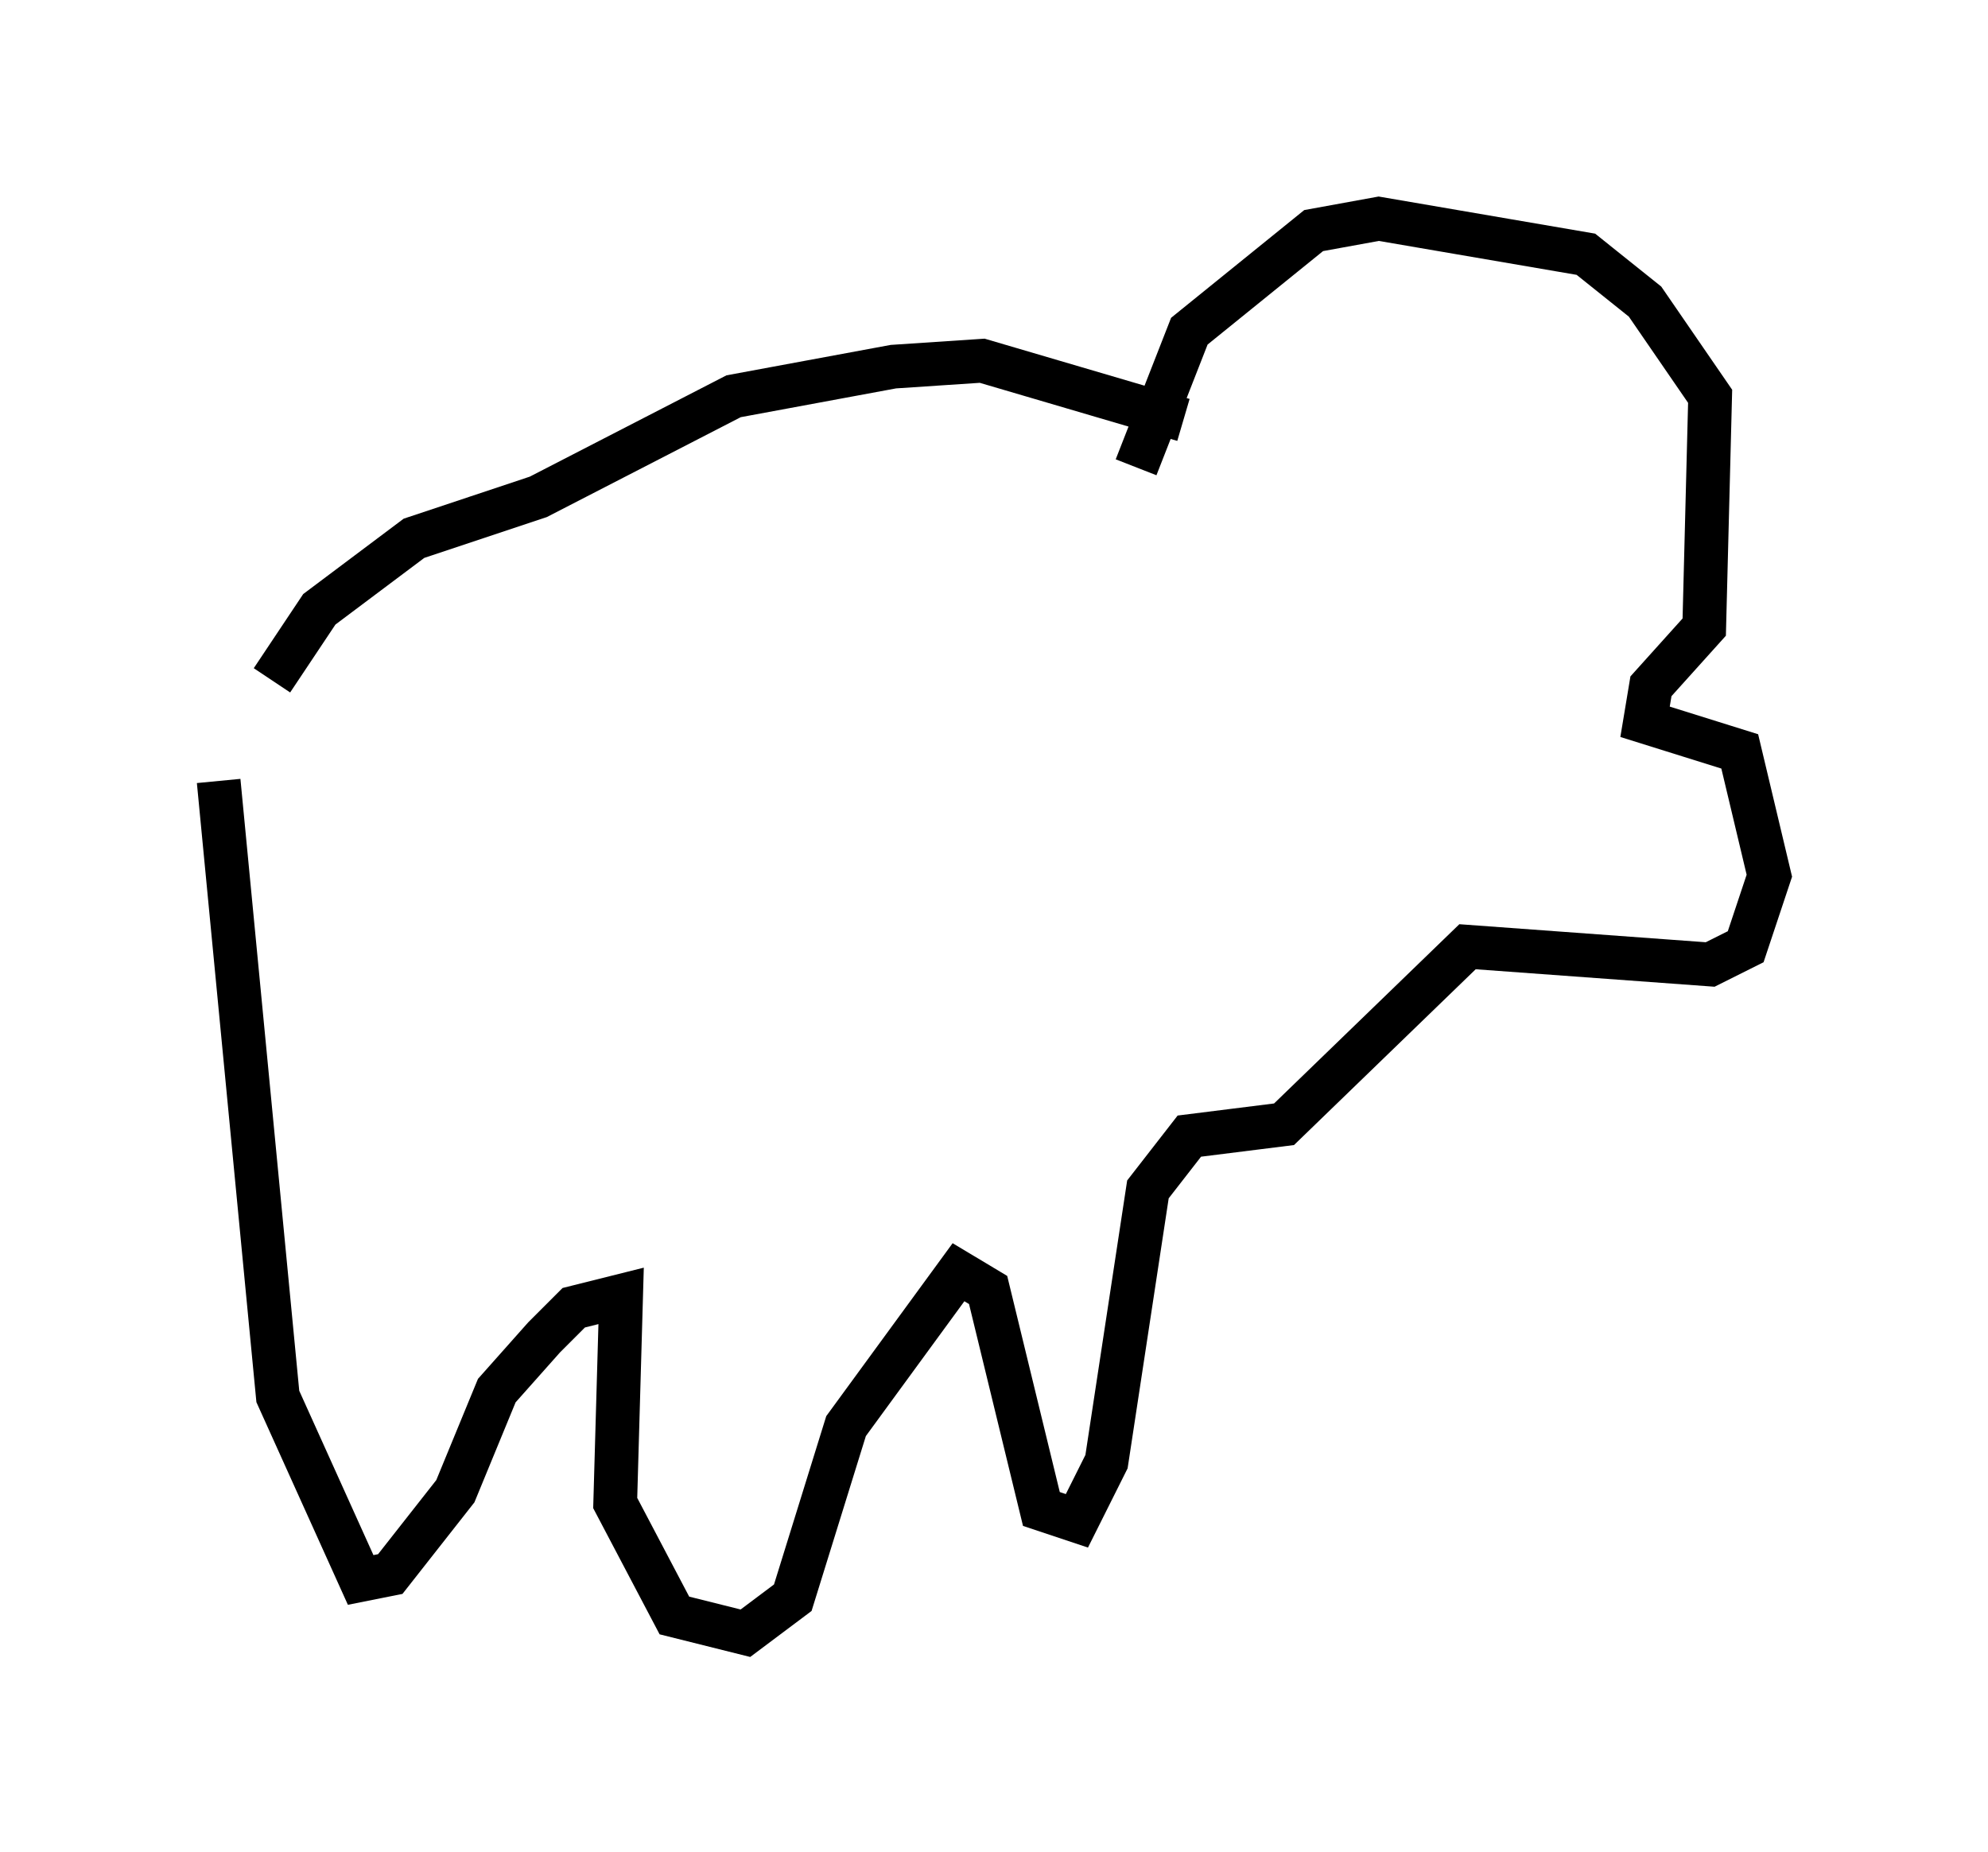 <?xml version="1.0" encoding="utf-8" ?>
<svg baseProfile="full" height="42.341" version="1.1" width="45.453" xmlns="http://www.w3.org/2000/svg" xmlns:ev="http://www.w3.org/2001/xml-events" xmlns:xlink="http://www.w3.org/1999/xlink"><defs /><rect fill="white" height="42.341" width="45.453" x="0" y="0" /><path d="M5.406, 19.614 m0.812, -4.059 l1.083, -1.624 2.165, -1.624 l2.842, -0.947 4.465, -2.3 l3.654, -0.677 2.03, -0.135 l4.601, 1.353 m-1.083, 1.083 l1.218, -3.112 2.842, -2.3 l1.488, -0.271 4.736, 0.812 l1.353, 1.083 1.488, 2.165 l-0.135, 5.277 -1.218, 1.353 l-0.135, 0.812 2.165, 0.677 l0.677, 2.842 -0.541, 1.624 l-0.812, 0.406 -5.548, -0.406 l-4.195, 4.059 -2.165, 0.271 l-0.947, 1.218 -0.947, 6.225 l-0.677, 1.353 -0.812, -0.271 l-1.218, -5.007 -0.677, -0.406 l-2.571, 3.518 -1.218, 3.924 l-1.083, 0.812 -1.624, -0.406 l-1.353, -2.571 0.135, -4.736 l-1.083, 0.271 -0.677, 0.677 l-1.083, 1.218 -0.947, 2.3 l-1.488, 1.894 -0.677, 0.135 l-1.894, -4.195 -1.353, -14.073 " fill="none" stroke="black" stroke-width="1" /></svg>